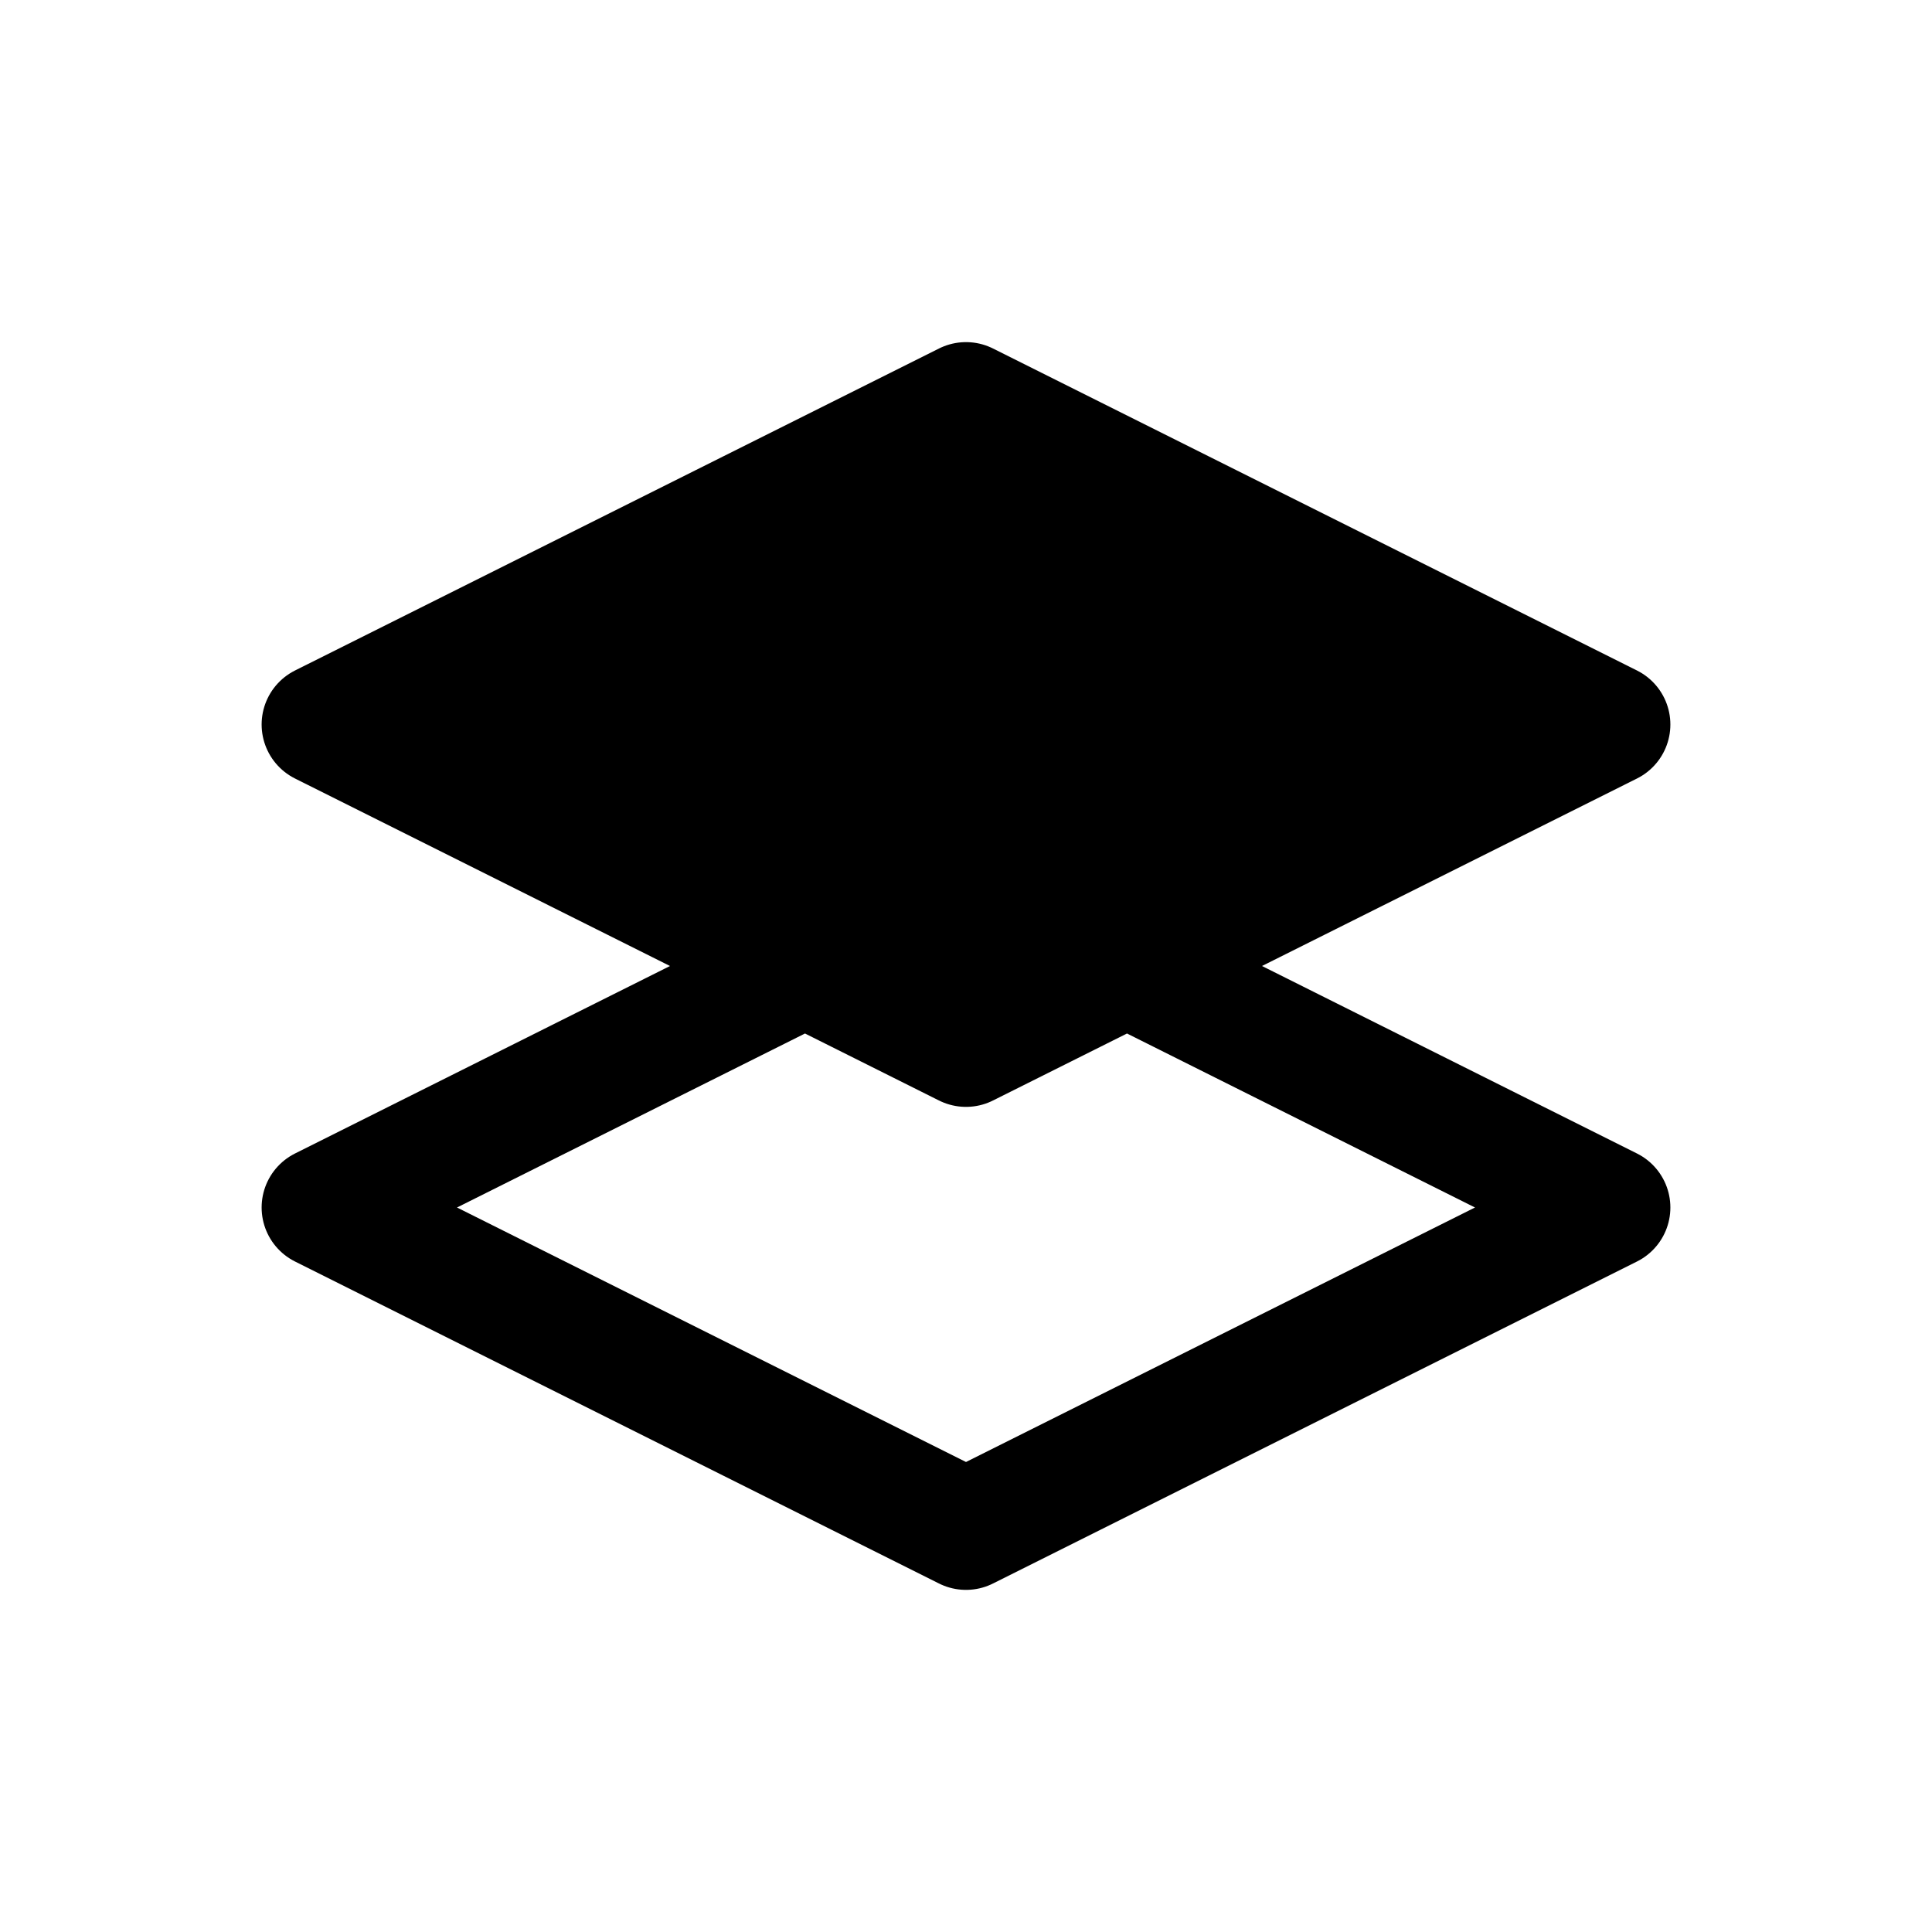 <svg width="24" height="24" viewBox="0 0 24 24" fill="none" xmlns="http://www.w3.org/2000/svg">
<path d="M12 5L4 9L10 12L12 13L14 12L20 9L12 5Z" fill="currentColor"/>
<path d="M4 9L12 5L20 9M4 9L12 13M4 9L10 12M12 13L20 9M12 13L10 12M12 13L14 12M20 9L14 12M10 12L4 15L12 19L20 15L14 12" stroke="currentColor" stroke-width="1.5" stroke-linecap="round" stroke-linejoin="round"/>
</svg>
